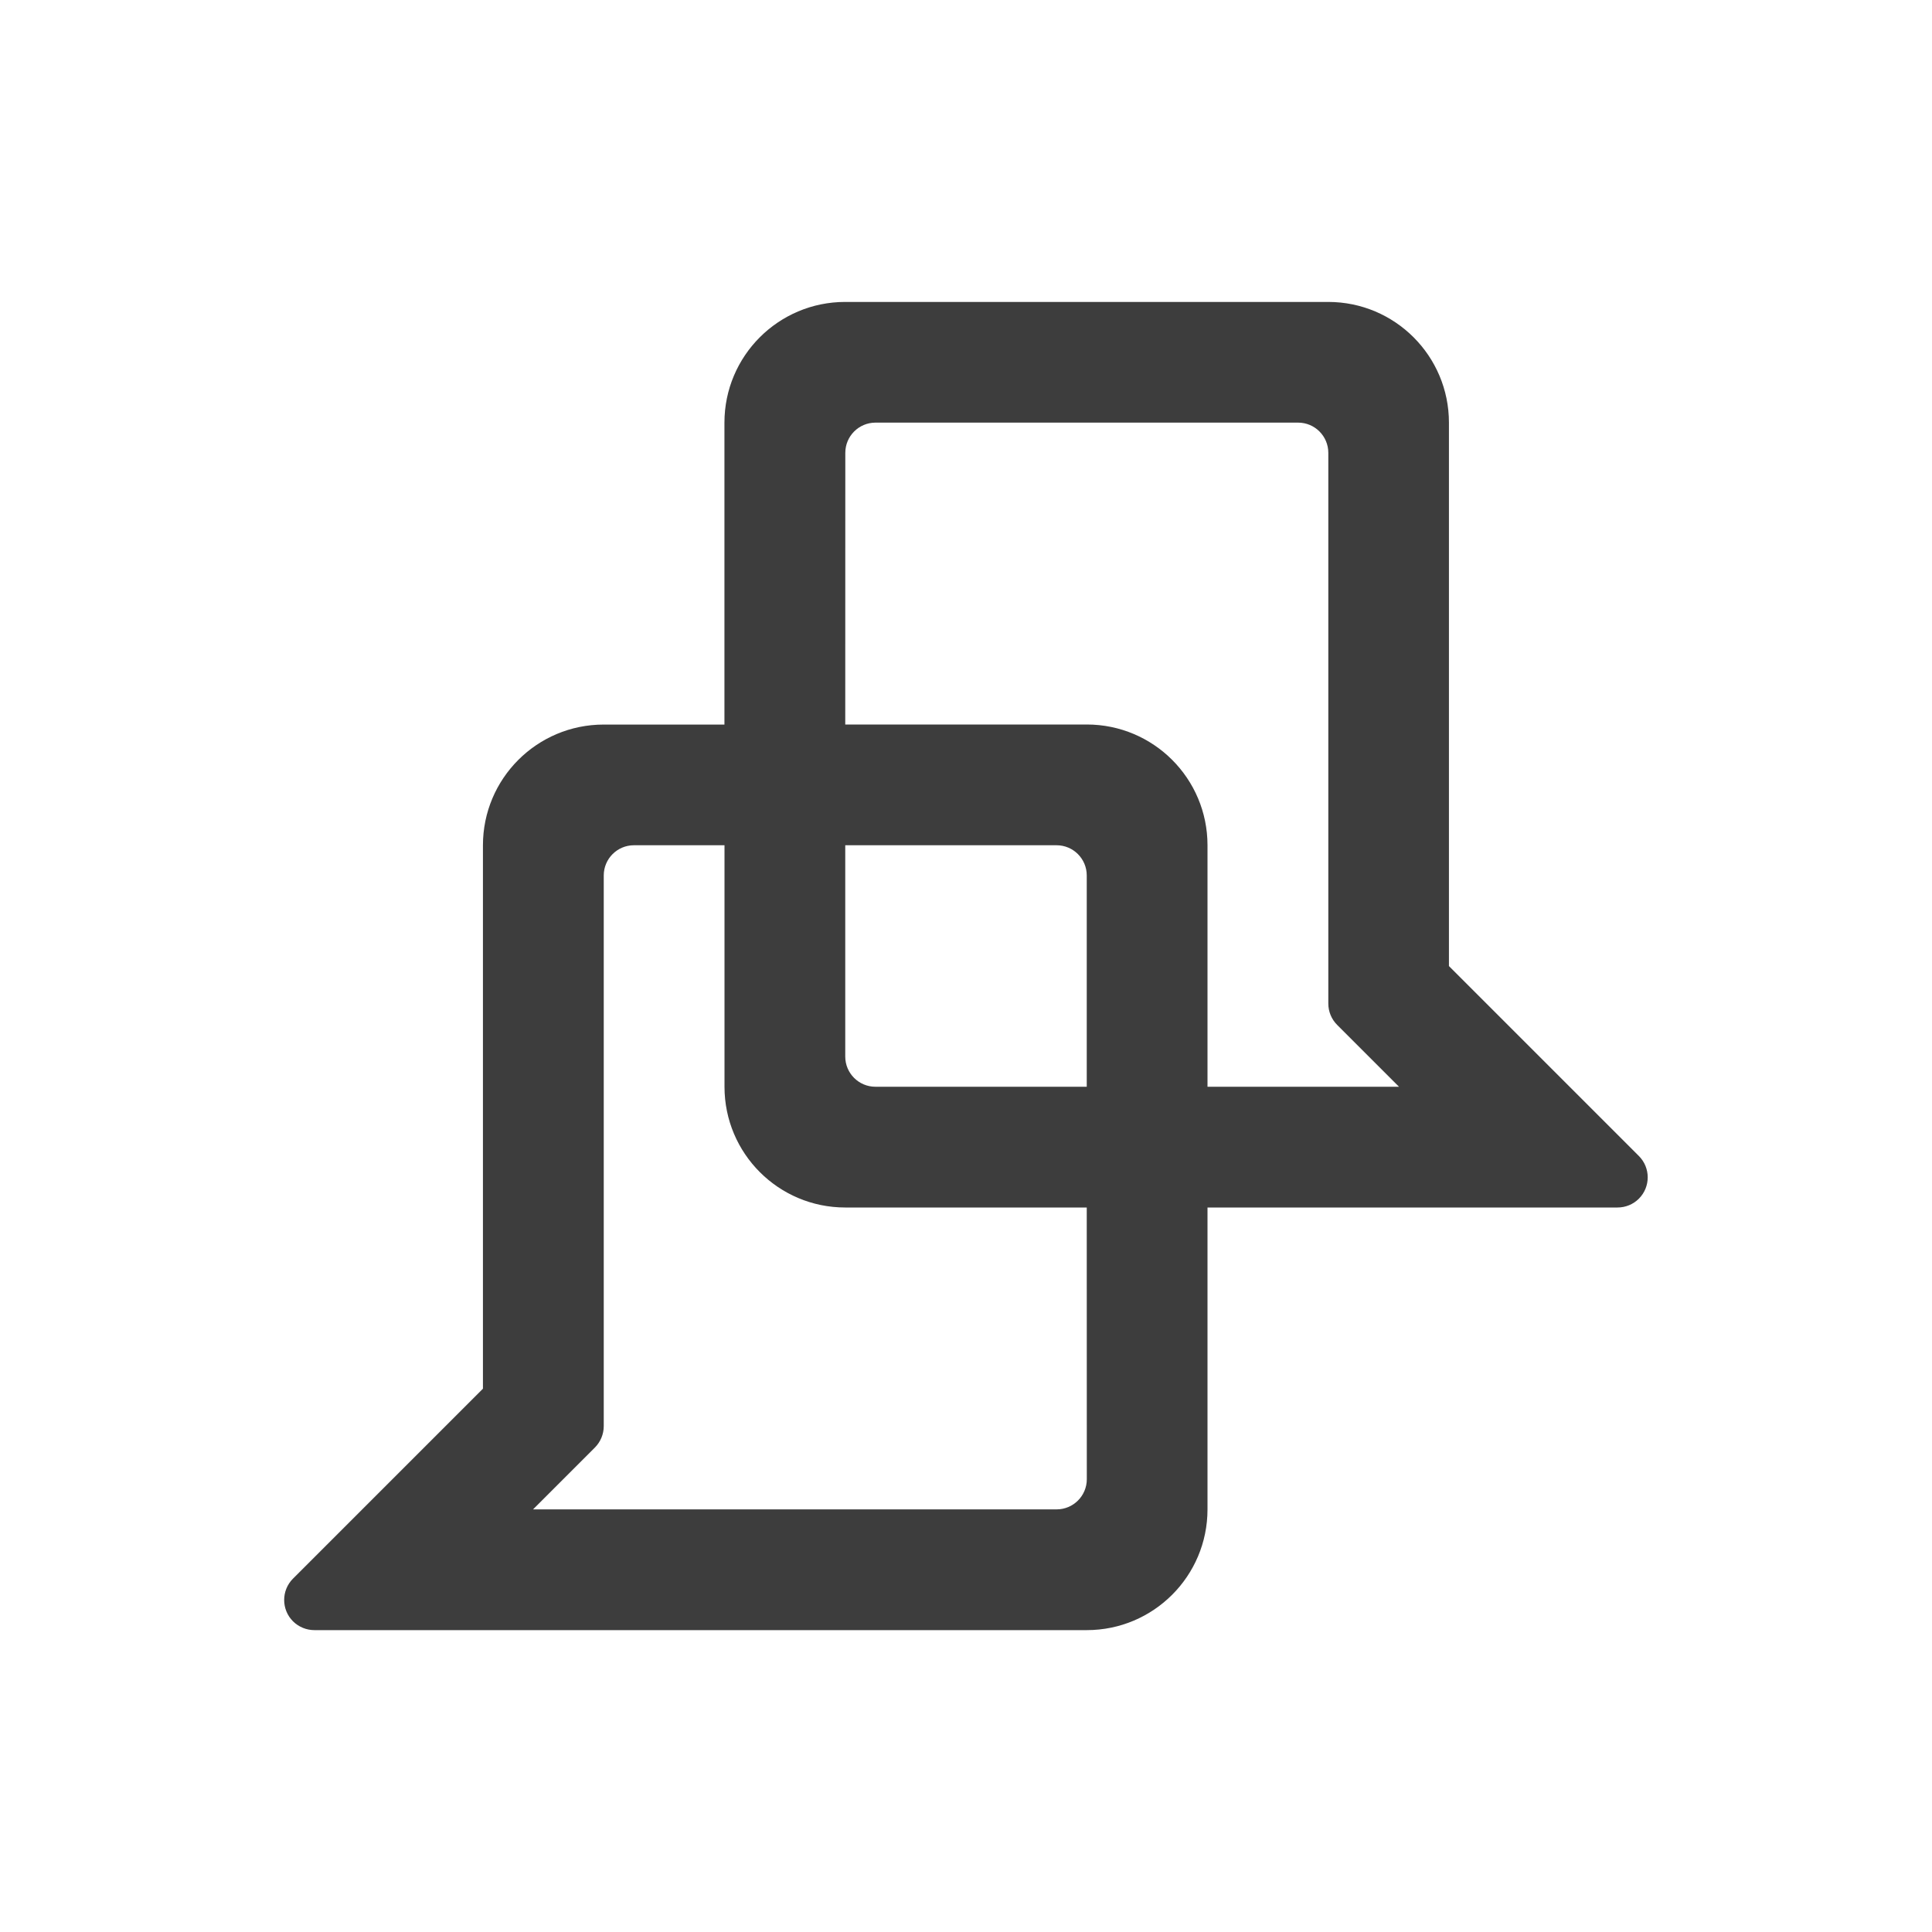 <svg height="32" viewBox="0 0 32 32" width="32" xmlns="http://www.w3.org/2000/svg"><path d="m14 12h4c1.105 0 2 .895 2 2v4h1.5 1.672l-1.025-1.025c-.094-.094-.146-.221-.146-.354v-9.121c0-.276-.224-.5-.5-.5h-7c-.276 0-.5.224-.5.5zm0 2v3.5c0 .276.224.5.5.5h3.5v-3.5c0-.276-.224-.5-.5-.5zm6 6v5c0 1.105-.895 2-2 2h-12.793c-.133 0-.26-.053-.354-.146-.195-.195-.195-.512 0-.707l3.146-3.146v-9c0-1.105.895-2 2-2h2v-5c0-1.105.895-2 2-2h8c1.105 0 2 .895 2 2v9l3.146 3.146c.195.195.195.512 0 .707-.094.094-.221.146-.354.146zm-2 0h-4c-1.105 0-2-.895-2-2v-4h-1.5c-.276 0-.5.224-.5.5v9.121c0 .133-.053.26-.146.354l-1.025 1.025h8.672c.276 0 .5-.224.5-.5z" fill="#3d3d3d"/></svg>